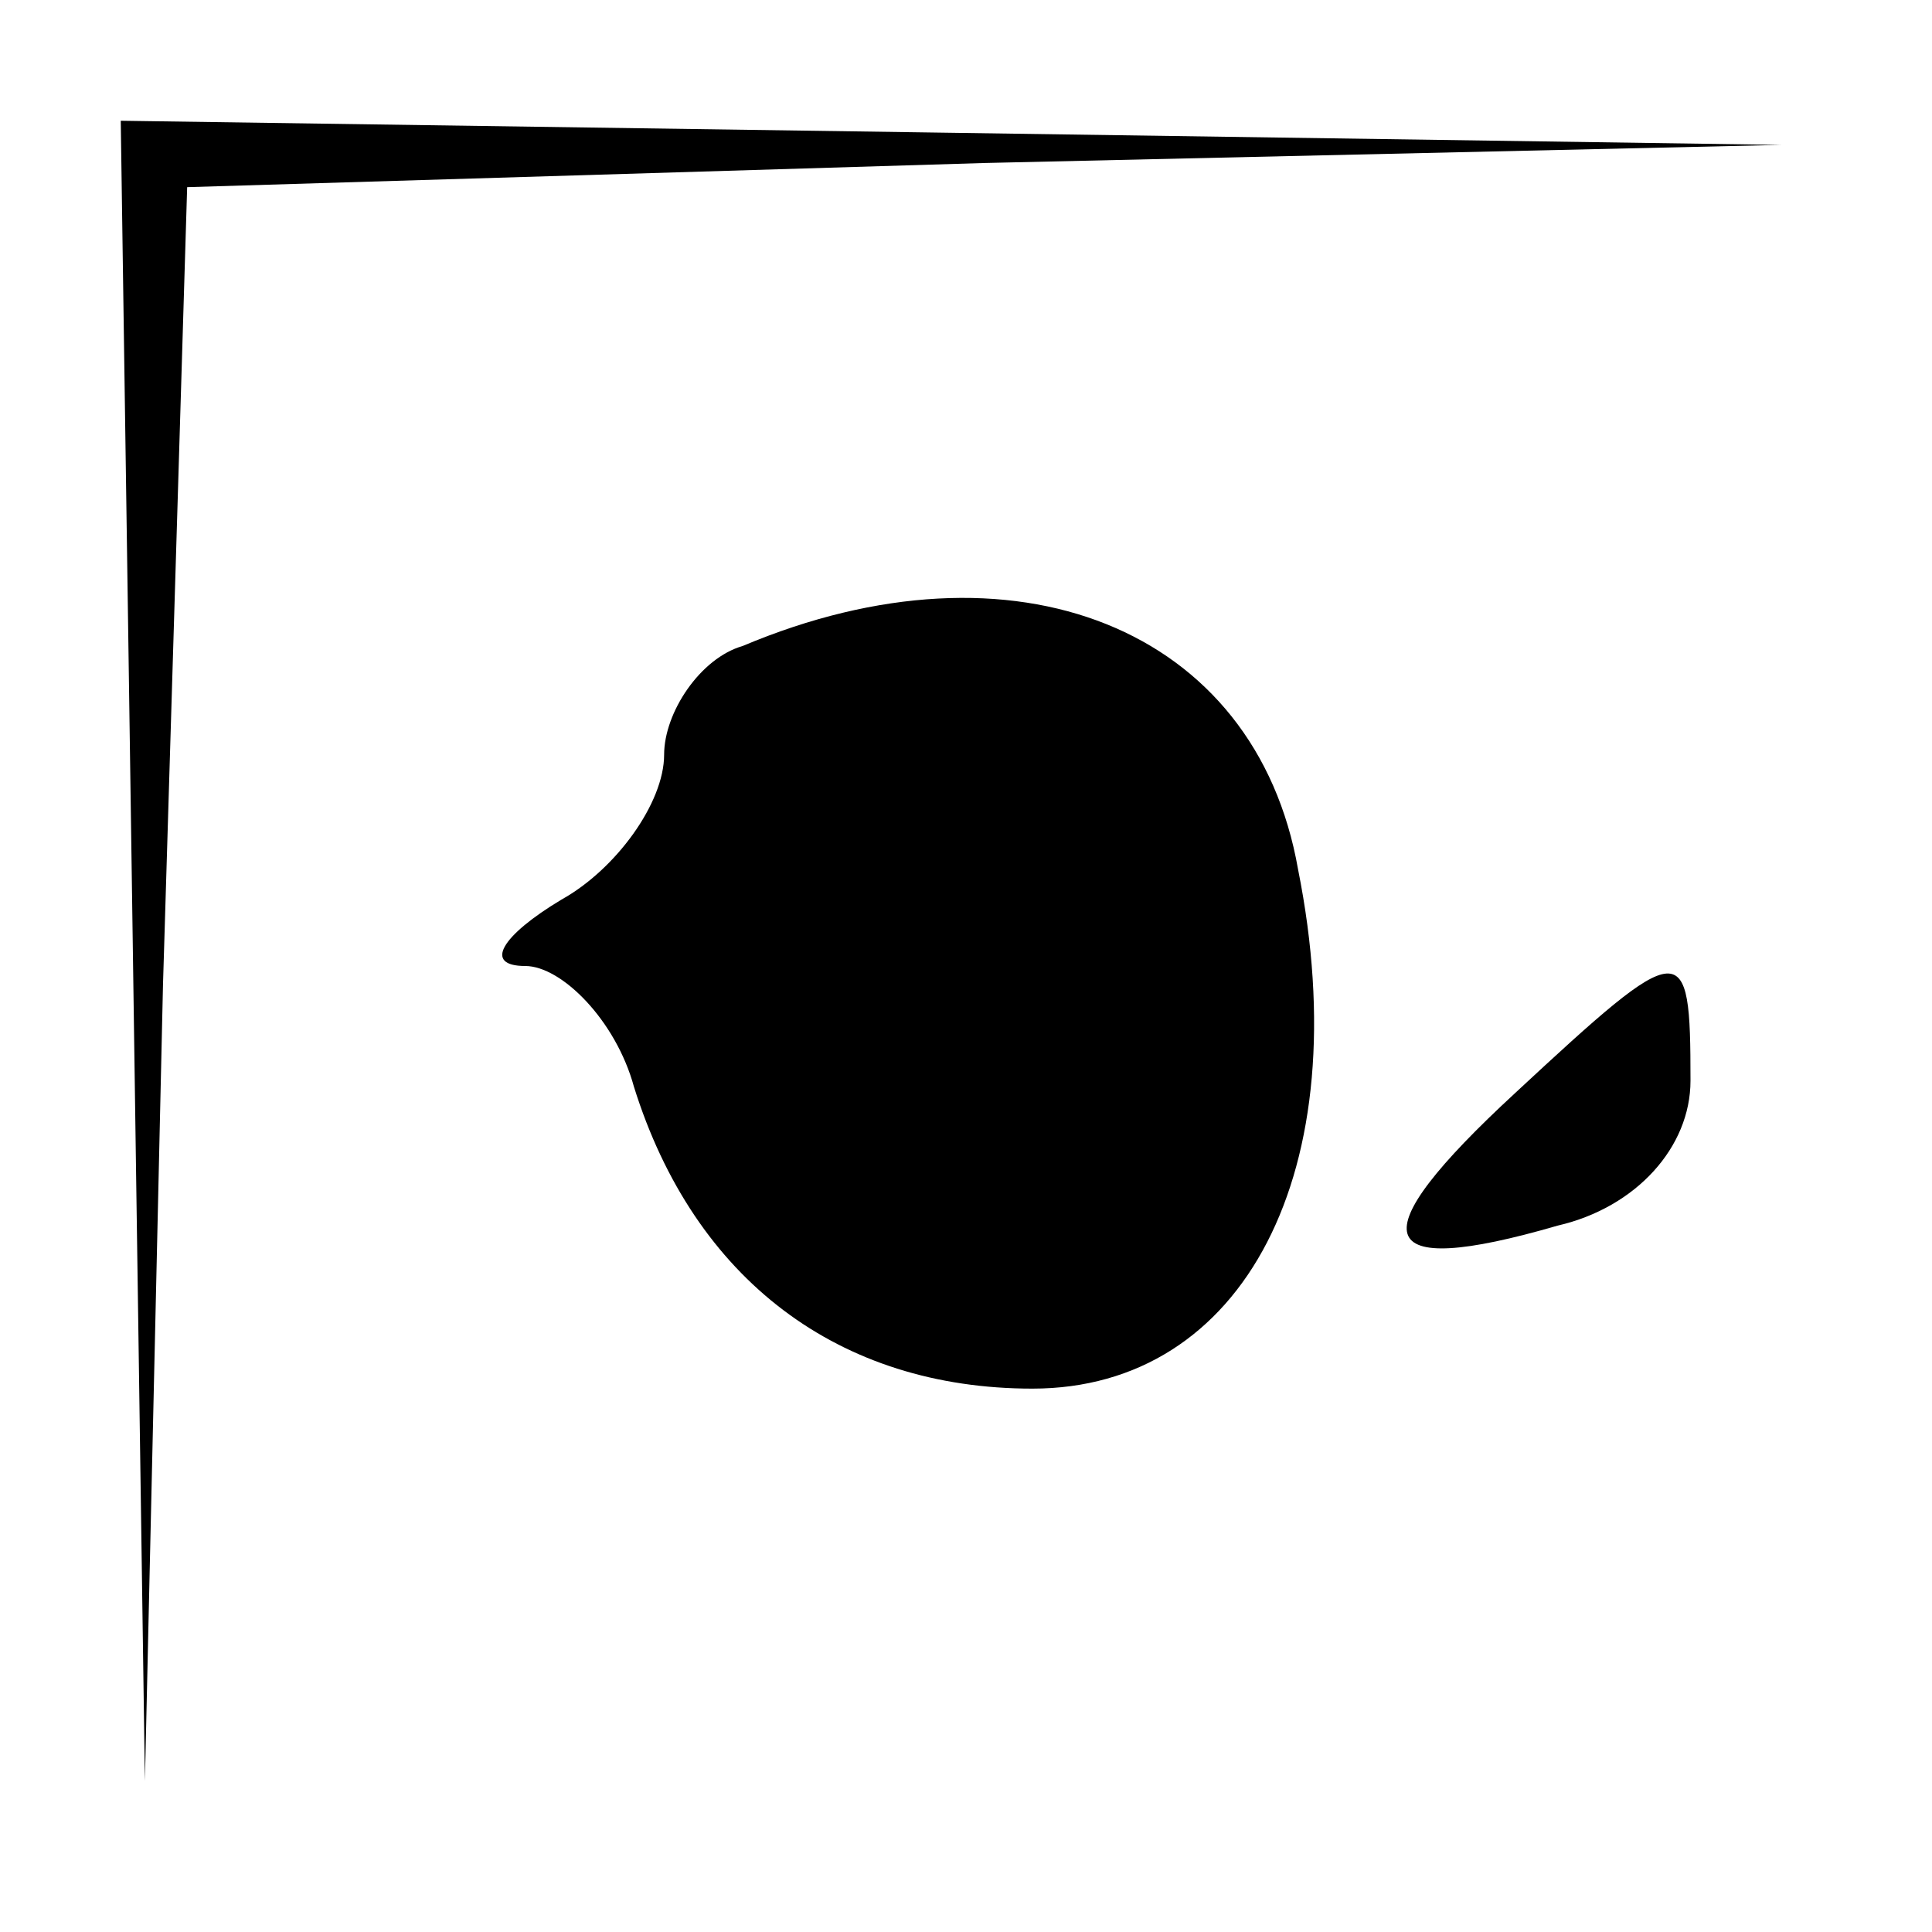 <?xml version="1.0" standalone="no"?>
<!DOCTYPE svg PUBLIC "-//W3C//DTD SVG 20010904//EN"
 "http://www.w3.org/TR/2001/REC-SVG-20010904/DTD/svg10.dtd">
<svg version="1.0" xmlns="http://www.w3.org/2000/svg"
 width="32pt" height="32pt" viewBox="0 0 32 32"
 preserveAspectRatio="xMidYMid meet">
<g transform="translate(0,32) scale(0.1,-0.1)"
fill="#000000" stroke="none">
<path fill="#000000" stroke="none" d="M22 163 l2 -138 3 132 4 132 132 4 132
3 -137 2 -138 2 2 -137z"/>
<path fill="#000000" stroke="none" d="M123 213 c-7 -2 -13 -11 -13 -18 0 -8
-8 -19 -17 -24 -10 -6 -13 -11 -6 -11 6 0 15 -9 18 -20 10 -32 34 -50 66 -50
35 0 54 36 44 86 -7 40 -47 56 -92 37z"/>
<path fill="#000000" stroke="none" d="M251 139 c-26 -24 -24 -31 7 -22 13 3
22 13 22 24 0 24 -1 24 -29 -2z"/>
</g>
</svg>
